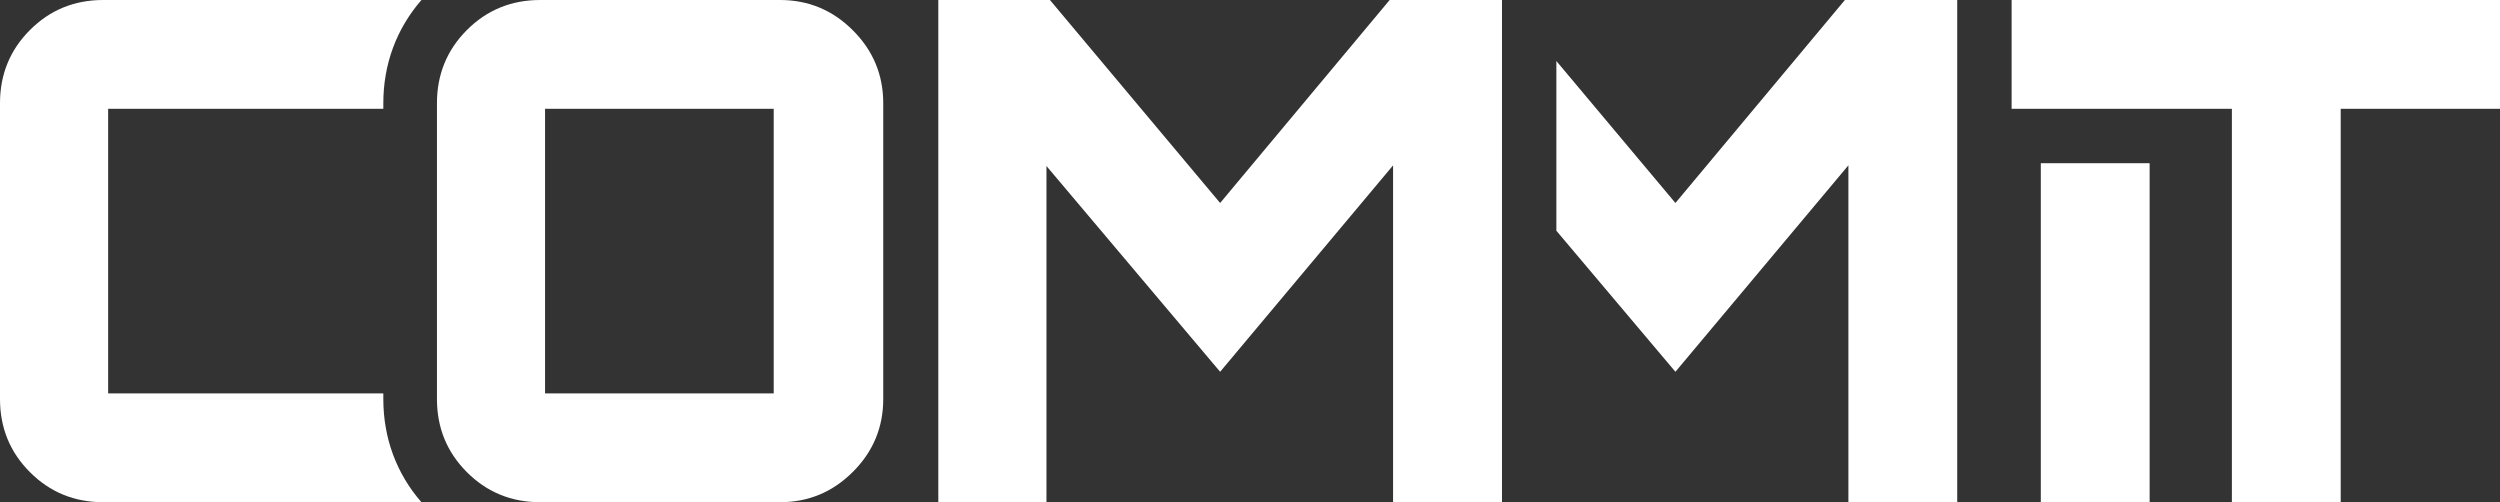 <?xml version="1.0" encoding="UTF-8"?><svg id="Layer_2" xmlns="http://www.w3.org/2000/svg" viewBox="0 0 626.04 125.77"><rect x="0" y="0" width="626.04" height="125.77" fill="#333333" stroke="none"/><defs><style>.cls-1{fill:#fff;}</style></defs><g id="Layer_1-2"><g id="v5_copy"><path id="C" class="cls-1" d="m95.99,99.91v-1.4H27.08V27.25h68.91s0-1.4,0-1.4C95.99,16.06,99.29,7.19,105.54,0H25.85c-7.22,0-13.34,2.5-18.34,7.51C2.5,12.52,0,18.63,0,25.85v74.06c0,7.22,2.5,13.34,7.51,18.34,5.01,5.01,11.12,7.51,18.34,7.51h79.68c-6.25-7.18-9.54-16.06-9.54-25.85Z"/><g id="O"><path class="cls-1" d="m135.27,0h60.06c7.1,0,13.19,2.53,18.25,7.6,5.07,5.07,7.6,11.15,7.6,18.25v74.06c0,7.1-2.53,13.19-7.6,18.25-5.07,5.07-11.15,7.6-18.25,7.6h-60.06c-7.22,0-13.33-2.5-18.34-7.51-5.01-5.01-7.51-11.12-7.51-18.34V25.85c0-7.22,2.5-13.33,7.51-18.34C121.93,2.51,128.04,0,135.27,0Zm1.22,27.25v71.27h57.26V27.25h-57.26Z"/></g><path id="M" class="cls-1" d="m305.54,50.83L347.99,0h28.12v125.77h-27.25V41.4l-43.32,51.7-43.49-51.53v84.19h-27.08V0h27.95l42.62,50.83Z"/><g id="_2nd_M"><polygon class="cls-1" points="461.99 0 419.55 50.83 389.74 15.28 389.74 57.78 419.55 93.1 462.87 41.4 462.87 125.77 490.12 125.77 490.12 0 461.99 0"/><polygon class="cls-1" points="376.11 0 348.98 0 348.98 125.77 376.05 125.77 376.05 41.57 376.11 41.64 376.11 0"/></g><path id="I" class="cls-1" d="m511.05,125.77V40.87h27.25v84.89h-27.25Z"/><path id="T" class="cls-1" d="m503.74,0h122.3v27.25h-39.89v98.52h-27.25V27.25h-55.16V0Z"/></g></g></svg>